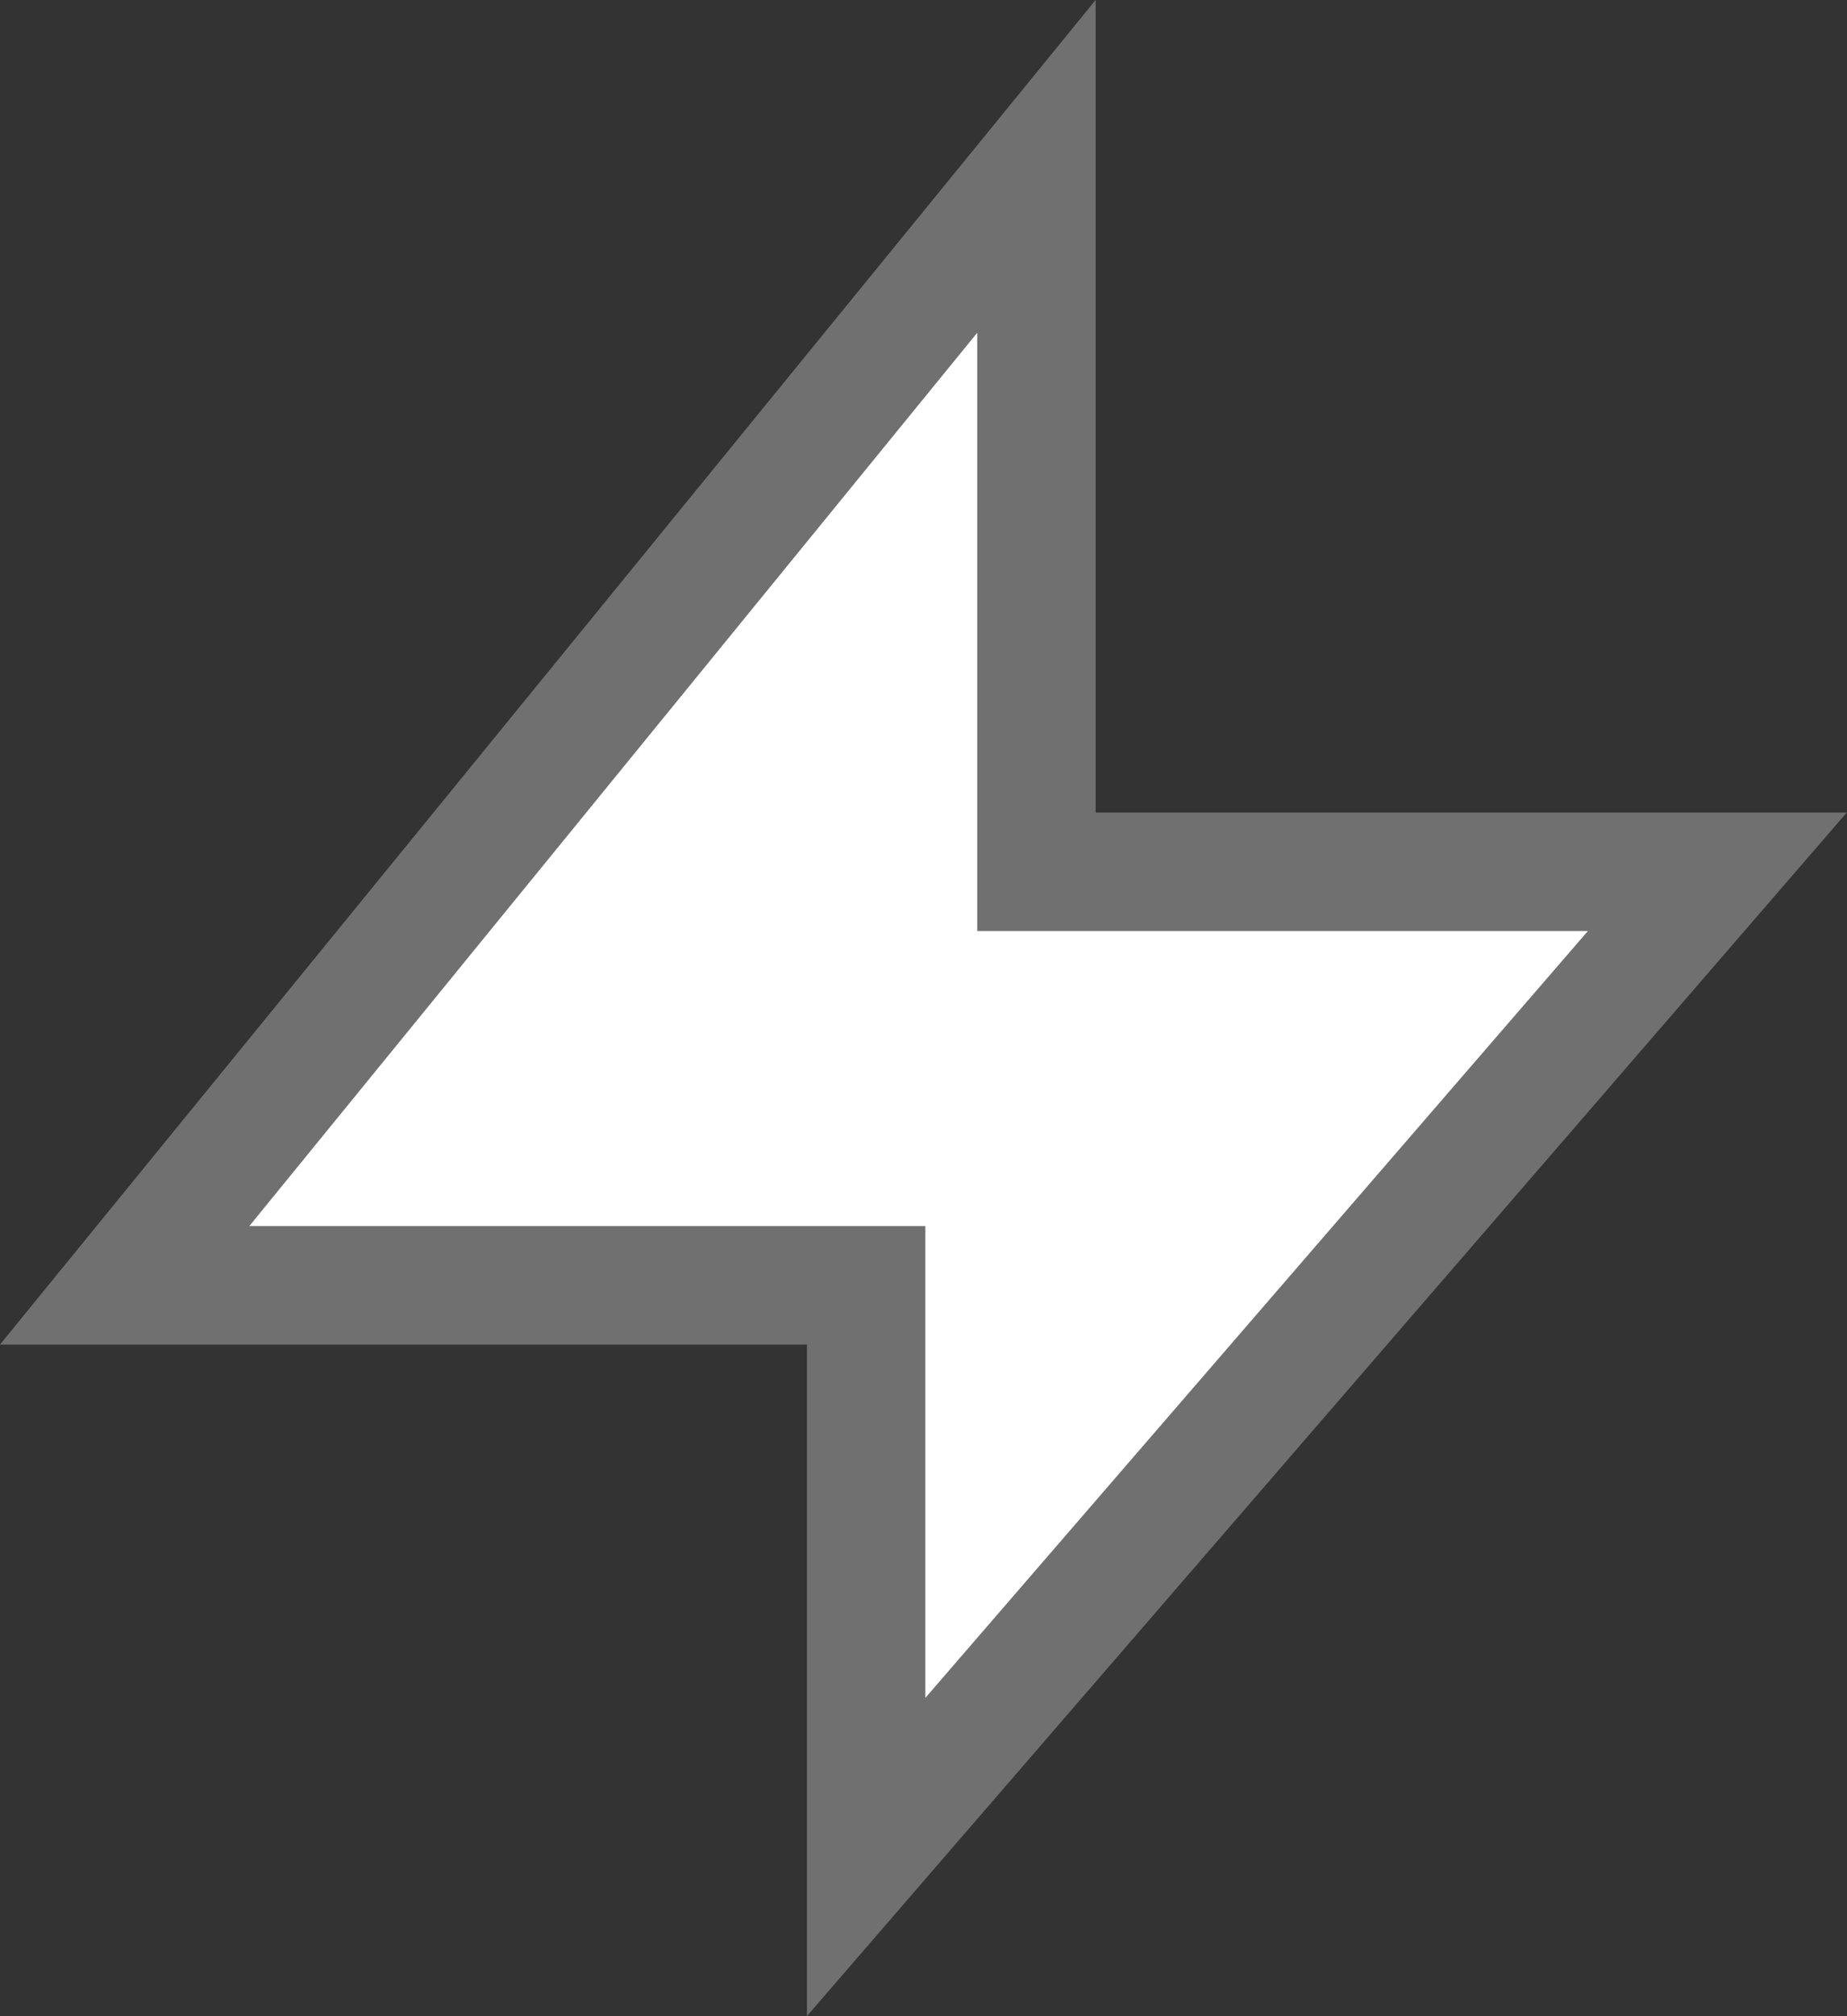 <svg xmlns="http://www.w3.org/2000/svg" width="31.195" height="34.042" viewBox="0 0 31.195 34.042">
  <rect x="0" y="0" width="31.195" height="34.042" fill="#333333" stroke="none"/>
  <path id="Path_698" data-name="Path 698" d="M899.153,1412.989l15.4-18.894v11.911h11.5l-14.376,16.635v-9.652Z" transform="translate(-897.048 -1391.286)" fill="#fff" stroke="#707070" stroke-width="2"/>
</svg>
